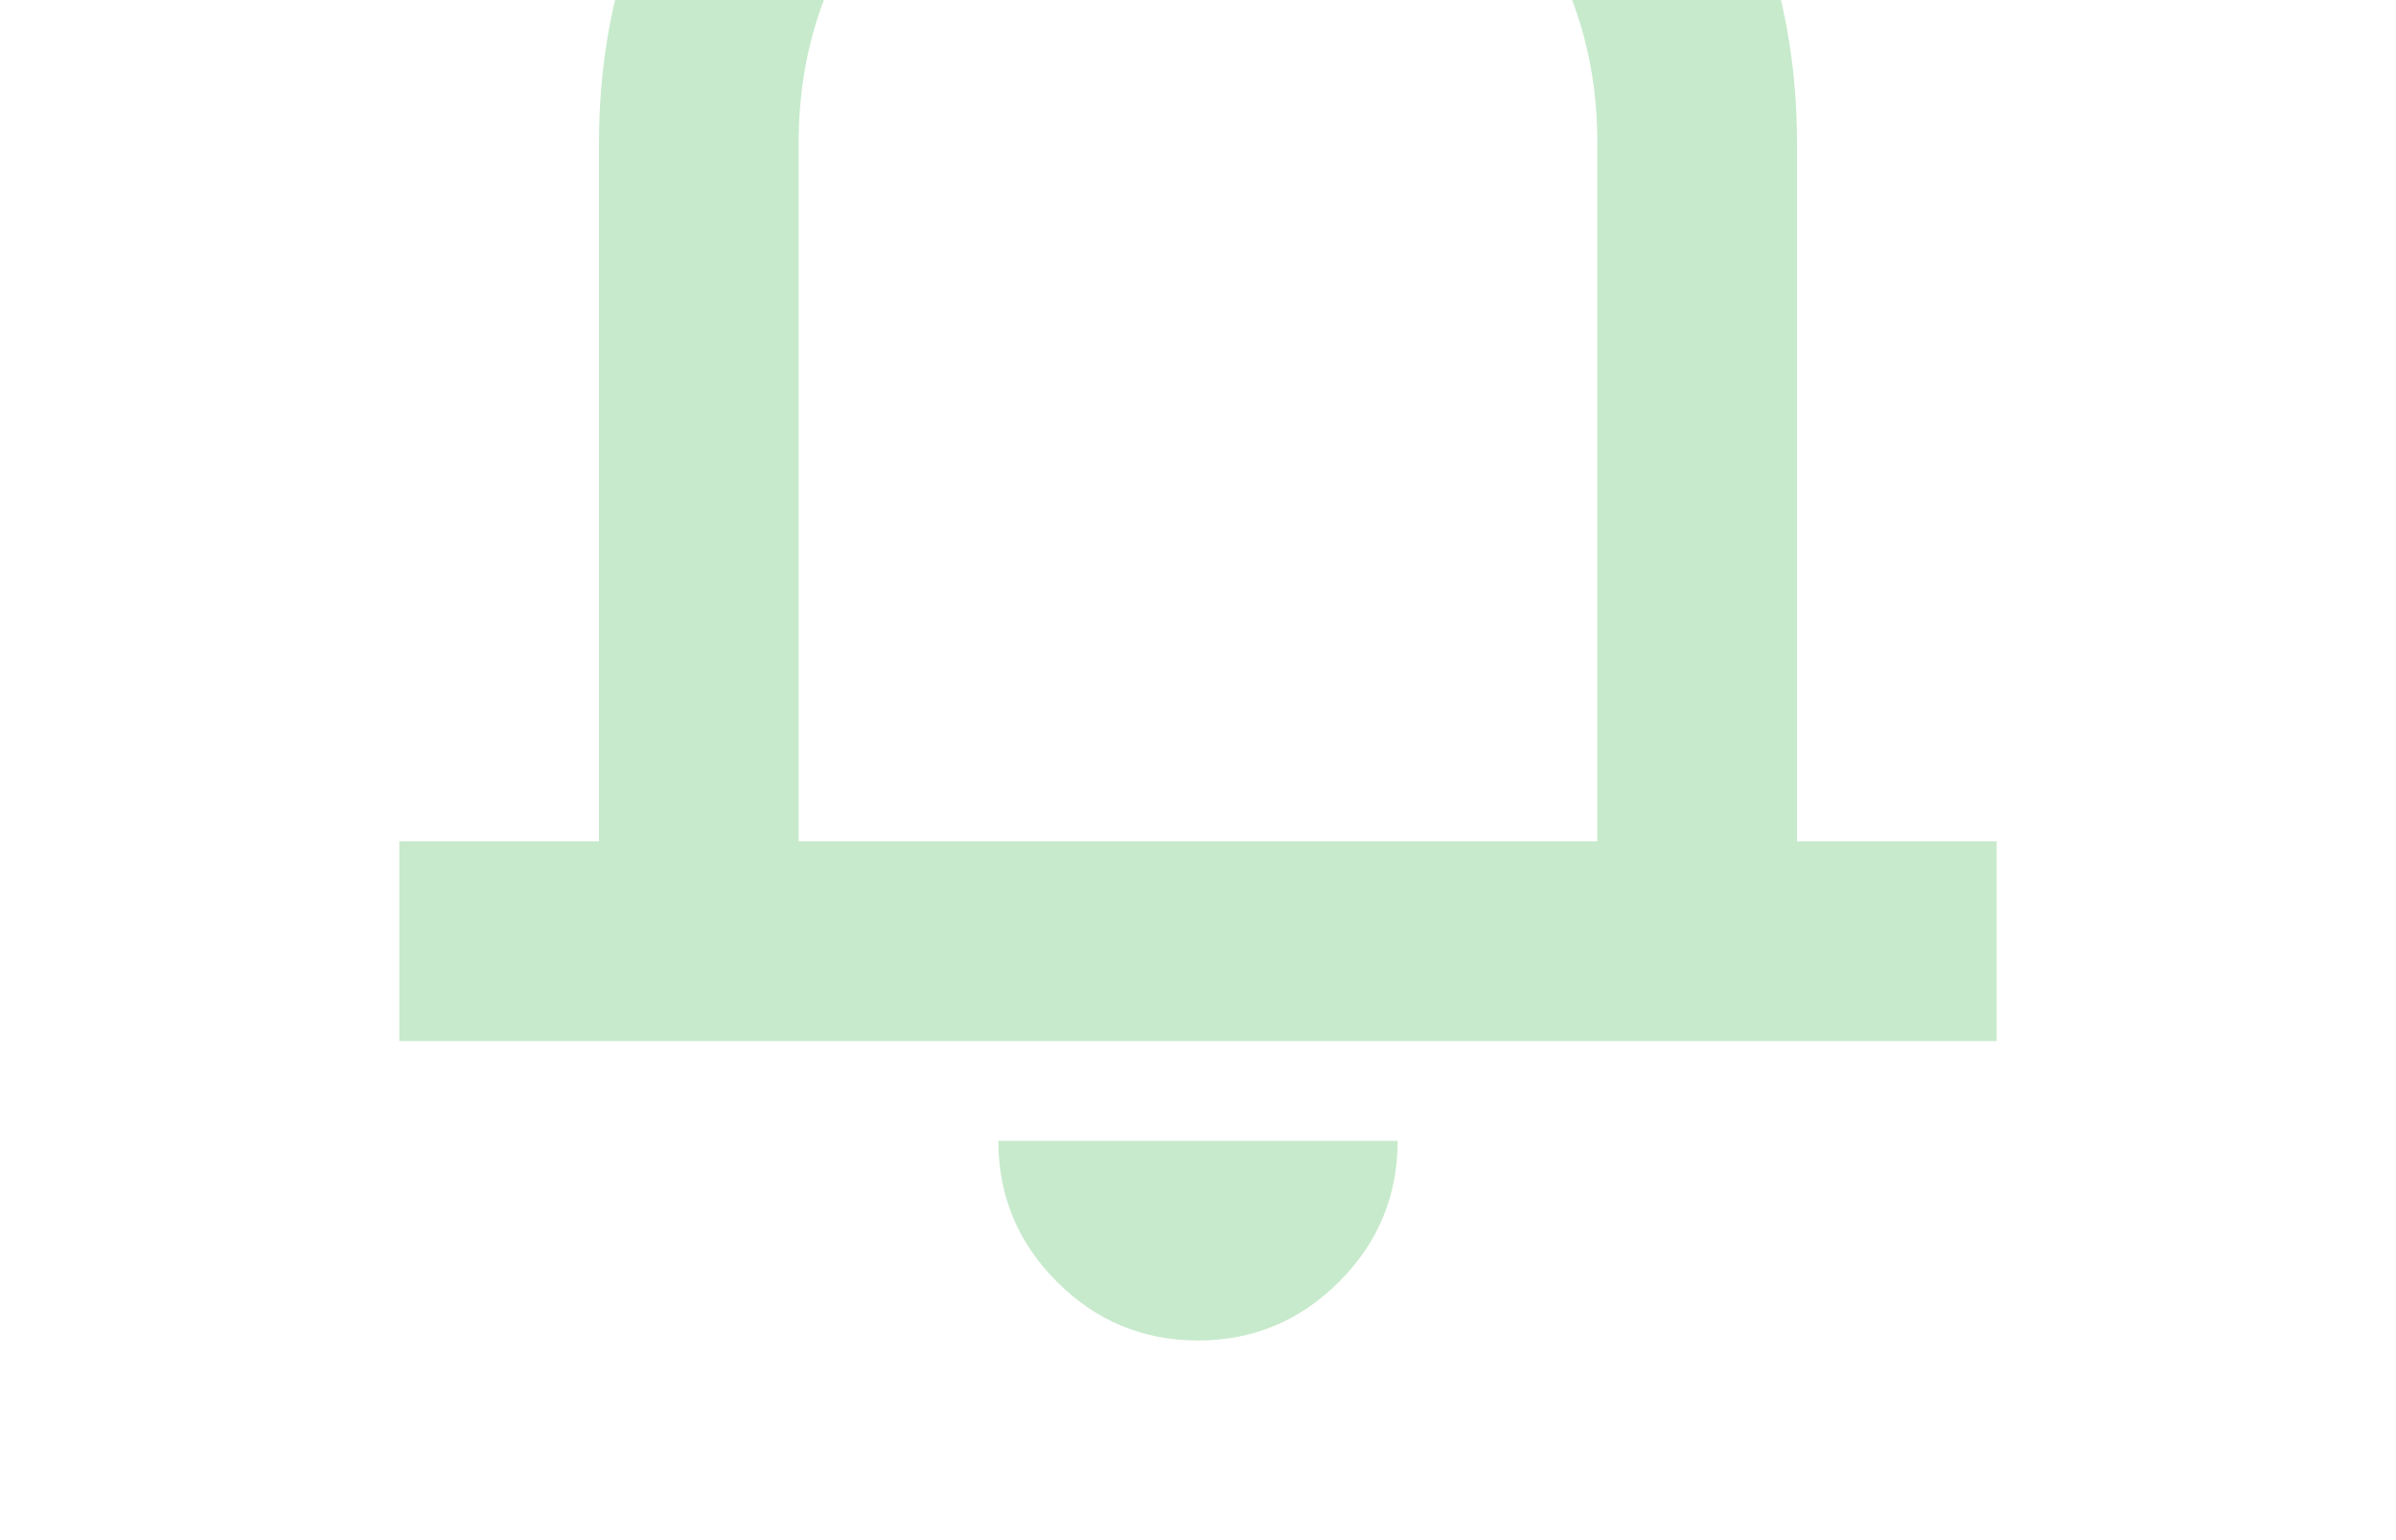 <svg width="98" height="63" viewBox="0 0 98 63" fill="none" xmlns="http://www.w3.org/2000/svg">
<mask id="mask0_2857_48" style="mask-type:alpha" maskUnits="userSpaceOnUse" x="0" y="-35" width="98" height="98">
<rect y="-35" width="98" height="98" fill="#D9D9D9"/>
</mask>
<g mask="url(#mask0_2857_48)">
<path d="M16.333 42.583L16.333 34.417H24.5V5.833C24.5 0.185 26.201 -4.834 29.604 -9.224C33.007 -13.614 37.431 -16.489 42.875 -17.85V-20.708C42.875 -22.41 43.471 -23.856 44.661 -25.047C45.852 -26.238 47.299 -26.833 49 -26.833C50.701 -26.833 52.148 -26.238 53.339 -25.047C54.529 -23.856 55.125 -22.41 55.125 -20.708V-17.85C60.569 -16.489 64.993 -13.614 68.396 -9.224C71.799 -4.834 73.5 0.185 73.5 5.833V34.417H81.667V42.583H16.333ZM49 54.833C46.754 54.833 44.832 54.034 43.232 52.434C41.633 50.835 40.833 48.913 40.833 46.667H57.167C57.167 48.913 56.367 50.835 54.768 52.434C53.168 54.034 51.246 54.833 49 54.833ZM32.667 34.417H65.333V5.833C65.333 1.342 63.734 -2.503 60.535 -5.702C57.337 -8.901 53.492 -10.5 49 -10.5C44.508 -10.5 40.663 -8.901 37.465 -5.702C34.266 -2.503 32.667 1.342 32.667 5.833V34.417Z" fill="#C7EACC"/>
</g>
</svg>
